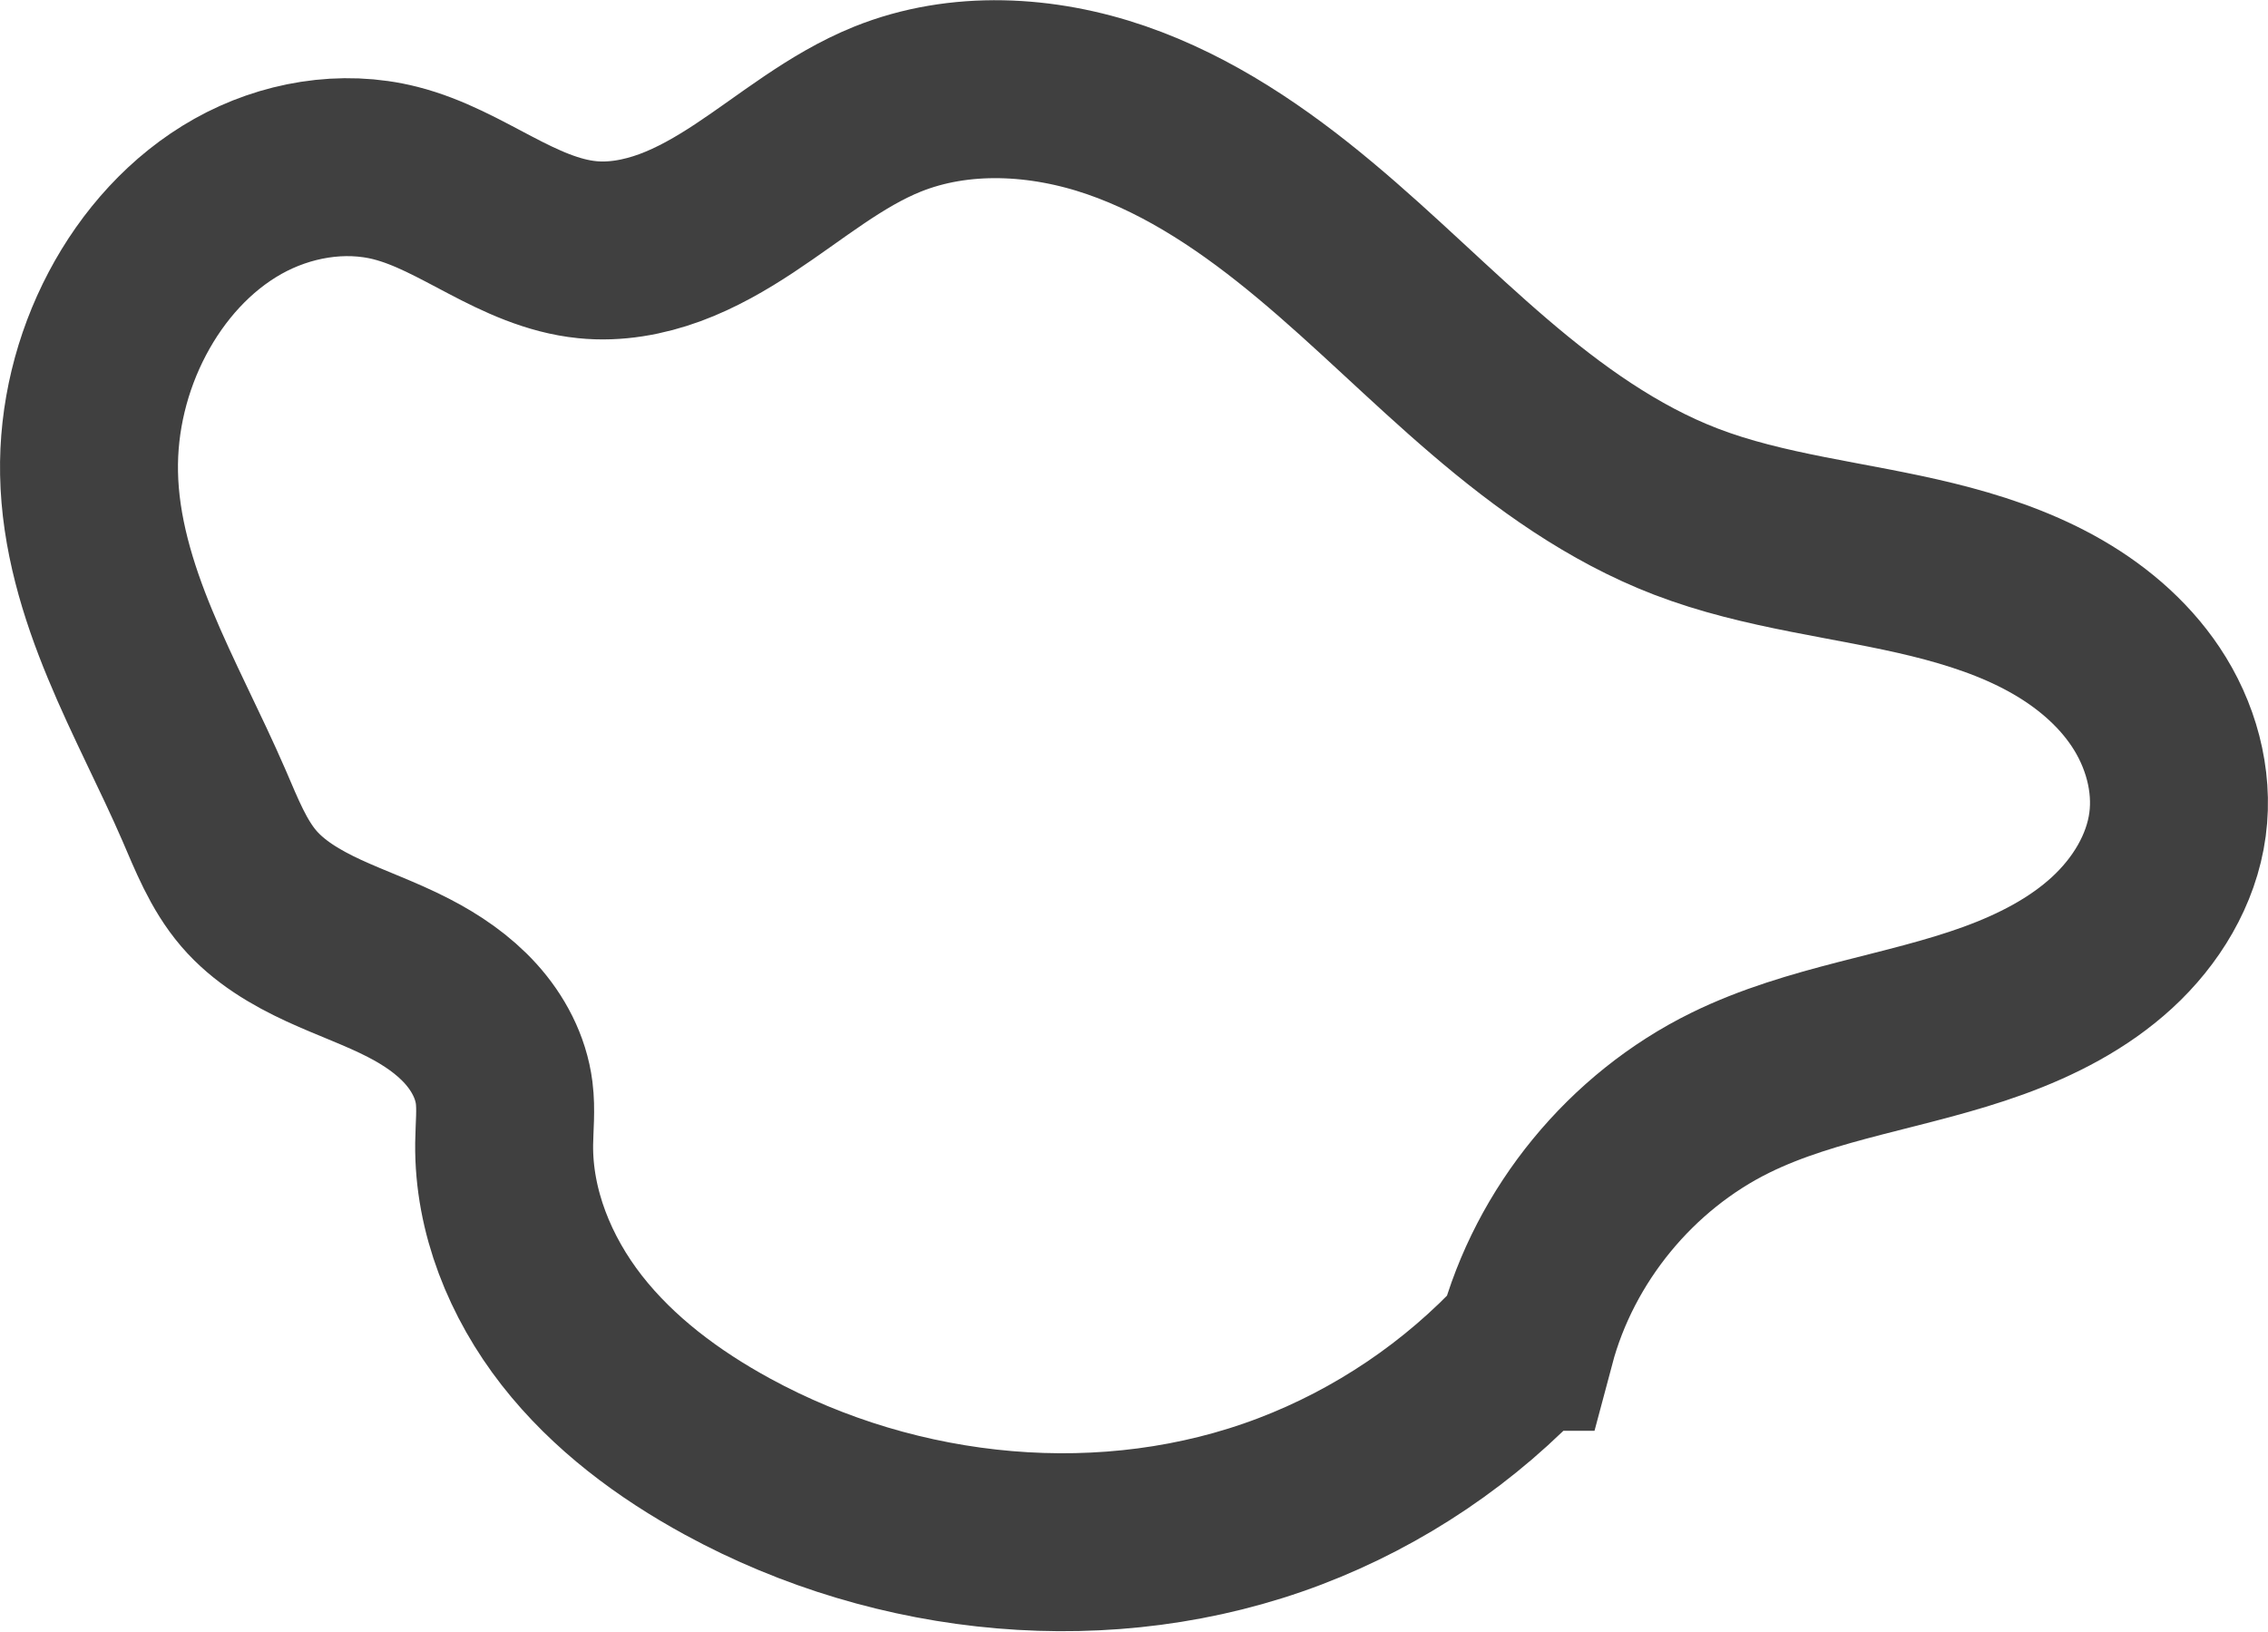 <?xml version="1.0" encoding="UTF-8" standalone="no"?>
<!-- Created with Inkscape (http://www.inkscape.org/) -->

<svg
   xmlns:dc="http://purl.org/dc/elements/1.1/"
   xmlns:cc="http://creativecommons.org/ns#"
   xmlns:rdf="http://www.w3.org/1999/02/22-rdf-syntax-ns#"
   xmlns:svg="http://www.w3.org/2000/svg"
   xmlns="http://www.w3.org/2000/svg"
   xmlns:sodipodi="http://sodipodi.sourceforge.net/DTD/sodipodi-0.dtd"
   xmlns:inkscape="http://www.inkscape.org/namespaces/inkscape"
   id="svg5406"
   version="1.1"
   inkscape:version="0.91 r13725"
   width="31.864"
   height="22.923"
   viewBox="0 0 31.864 22.923"
   sodipodi:docname="rocher01.svg">
  <defs
     id="defs5410">
    <inkscape:path-effect
       effect="spiro"
       id="path-effect5958"
       is_visible="true" />
  </defs>
  <sodipodi:namedview
     pagecolor="#ffffff"
     bordercolor="#666666"
     borderopacity="1"
     objecttolerance="10"
     gridtolerance="10"
     guidetolerance="10"
     inkscape:pageopacity="0"
     inkscape:pageshadow="2"
     inkscape:window-width="1920"
     inkscape:window-height="1018"
     id="namedview5408"
     showgrid="false"
     fit-margin-top="0"
     fit-margin-left="0"
     fit-margin-right="0"
     fit-margin-bottom="0"
     inkscape:zoom="11.144444"
     inkscape:cx="-2.648069"
     inkscape:cy="11.247588"
     inkscape:window-x="-8"
     inkscape:window-y="-8"
     inkscape:window-maximized="1"
     inkscape:current-layer="svg5406" />
  <path
     style="fill:none;fill-rule:evenodd;stroke:#404040;stroke-width:2.5;stroke-linecap:butt;stroke-linejoin:miter;stroke-miterlimit:4;stroke-dasharray:none;stroke-opacity:1"
     d="m 21.44,18.852 c -0.915,0.99 -2.061,1.764 -3.32,2.243 -2.546,0.969 -5.505,0.676 -7.896,-0.628 C 9.393,20.014 8.616,19.437 8.033,18.691 7.45,17.944 7.072,17.018 7.083,16.071 c 0.003,-0.24 0.03,-0.48 0,-0.718 C 7.037,14.991 6.858,14.654 6.613,14.383 6.369,14.113 6.062,13.905 5.737,13.738 5.353,13.54 4.943,13.397 4.55,13.216 4.158,13.035 3.775,12.81 3.494,12.482 3.206,12.145 3.042,11.722 2.866,11.315 2.536,10.554 2.145,9.82 1.828,9.054 1.51,8.288 1.266,7.478 1.251,6.649 1.236,5.872 1.427,5.093 1.789,4.406 2.146,3.729 2.675,3.134 3.342,2.759 4.009,2.385 4.817,2.243 5.558,2.432 6.029,2.552 6.456,2.796 6.886,3.021 7.316,3.247 7.766,3.46 8.25,3.508 8.643,3.548 9.042,3.475 9.413,3.339 9.784,3.202 10.129,3.003 10.459,2.785 11.118,2.35 11.734,1.83 12.467,1.534 c 1.016,-0.409 2.181,-0.343 3.216,0.014 1.035,0.357 1.956,0.988 2.796,1.69 0.841,0.702 1.613,1.482 2.446,2.194 0.832,0.712 1.736,1.362 2.758,1.755 1.11,0.427 2.313,0.534 3.468,0.817 0.577,0.142 1.148,0.329 1.669,0.615 0.521,0.286 0.993,0.675 1.324,1.17 0.351,0.524 0.533,1.17 0.449,1.795 -0.086,0.64 -0.444,1.223 -0.92,1.66 -0.476,0.437 -1.063,0.736 -1.669,0.956 -1.214,0.44 -2.533,0.583 -3.692,1.152 -1.396,0.686 -2.471,1.996 -2.871,3.5 z"
     id="path5956"
     inkscape:path-effect="#path-effect5958"
     inkscape:original-d="m 21.440209,18.852399 c -1.377333,0.592706 -2.308604,1.231835 -3.32004,2.24327 -1.353234,1.353235 -6.723708,-0.04181 -7.896311,-0.628115 -2.4888373,-1.244419 -1.9007449,-1.917143 -3.1405786,-4.39681 -0.075659,-0.151319 0.1150206,-0.602826 0,-0.717847 C 6.6132993,14.882917 6.3250183,14.325444 5.7373172,13.737743 5.1173658,13.117791 4.0203115,13.007776 3.4940469,12.481511 3.1822488,12.169713 3.2357072,11.592343 2.8659312,11.315011 1.4974946,10.288682 1.2507766,8.7461424 1.2507766,6.6490074 c 0,-0.962713 0.061465,-1.76635 0.5383849,-2.24327 1.0135526,-1.013553 2.4158509,-1.297656 3.7686941,-1.974078 1.2074781,-0.603739 2.0565598,1.07677 2.6919244,1.07677 0.9310959,0 1.889269,-3.138118 4.217348,-1.974078 2.509726,1.254863 8.833305,5.653041 11.216351,5.653041 0.770473,0 6.282845,2.246646 6.460619,2.602194 0.09848,0.196963 0.890517,1.3527536 0.448654,1.7946166 -1.707073,1.707073 -3.886344,2.571288 -6.281157,3.768694 -1.31622,0.658111 -1.649308,2.684783 -2.871386,3.499502 z"
     inkscape:connector-curvature="0"
     inkscape:export-xdpi="272"
     inkscape:export-ydpi="272" />
</svg>
